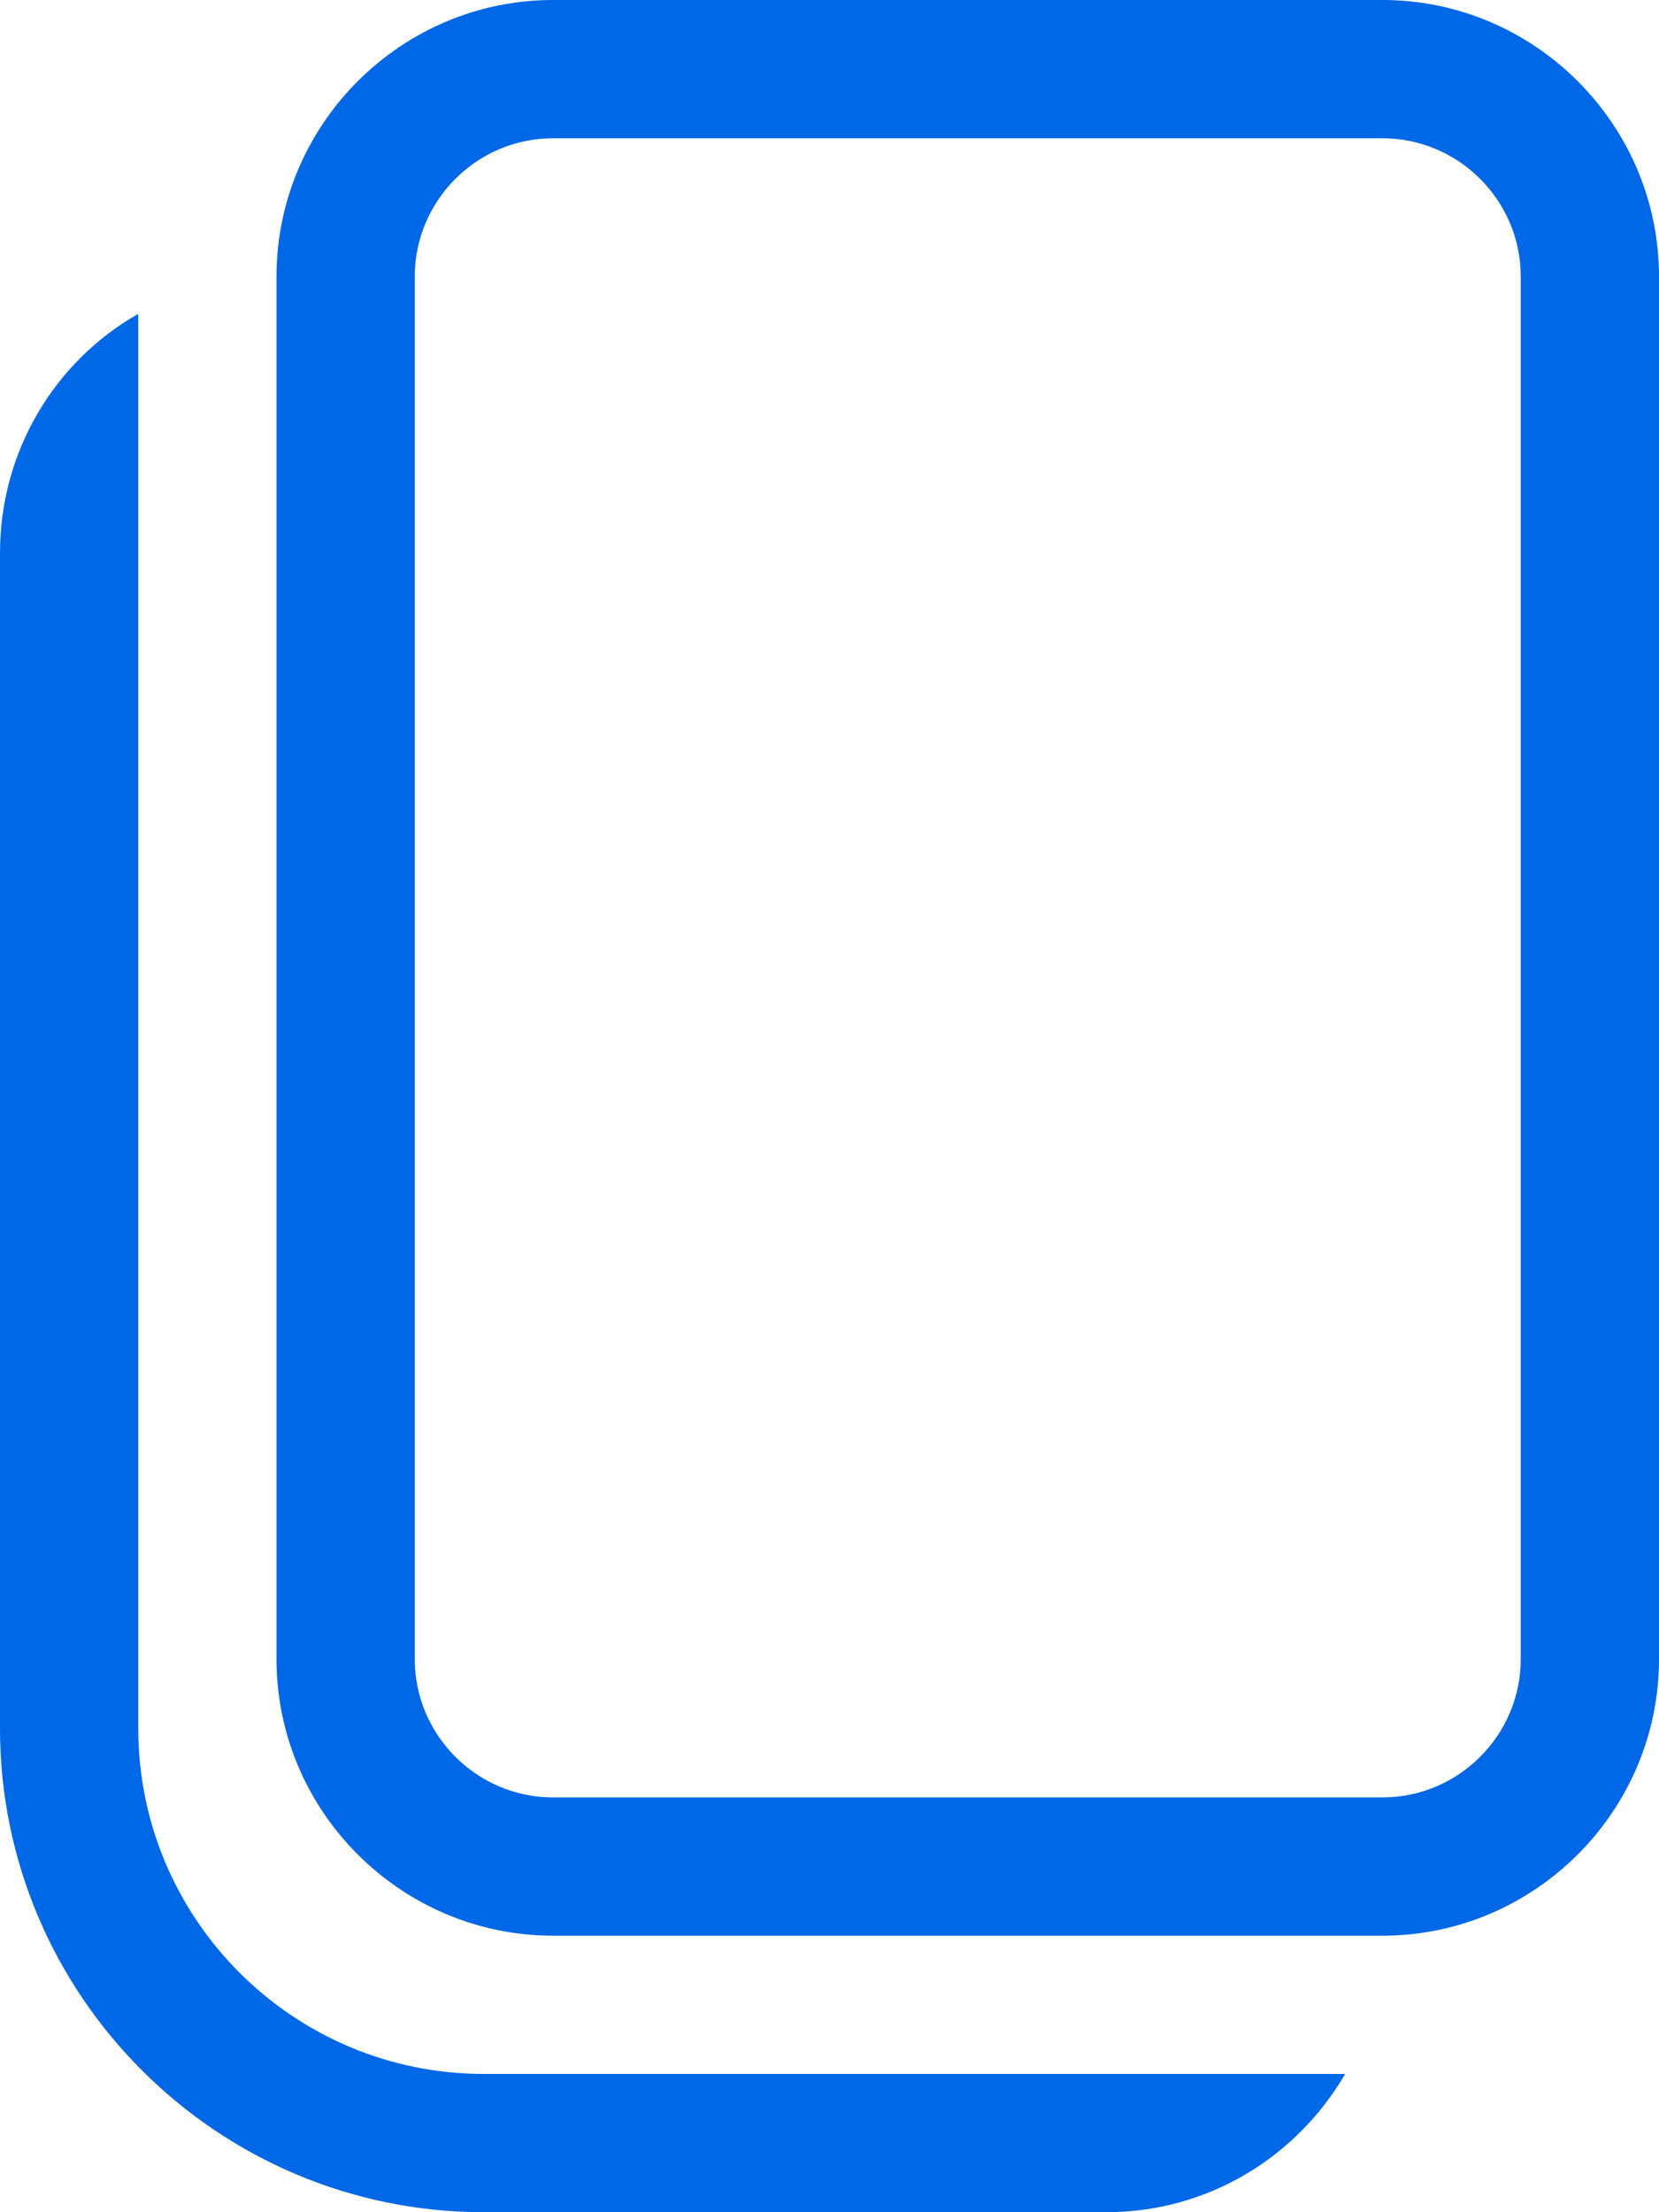 <svg id="copy_svg" xmlns="http://www.w3.org/2000/svg" viewBox="0 0 12 16"><defs><style>.b{fill:#0067e6;}</style></defs><path class="b" d="M4,0c-1.1,0-2,.9-2,2V12c0,1.1,.9,2,2,2h6c1.1,0,2-.9,2-2V2c0-1.1-.9-2-2-2H4Zm-1,2c0-.55,.45-1,1-1h6c.55,0,1,.45,1,1V12c0,.55-.45,1-1,1H4c-.55,0-1-.45-1-1V2ZM0,4c0-.74,.4-1.39,1-1.73V12.5c0,1.38,1.12,2.5,2.5,2.5h6.23c-.35,.6-.99,1-1.73,1H3.5c-1.93,0-3.5-1.57-3.5-3.5V4Z"/></svg>
